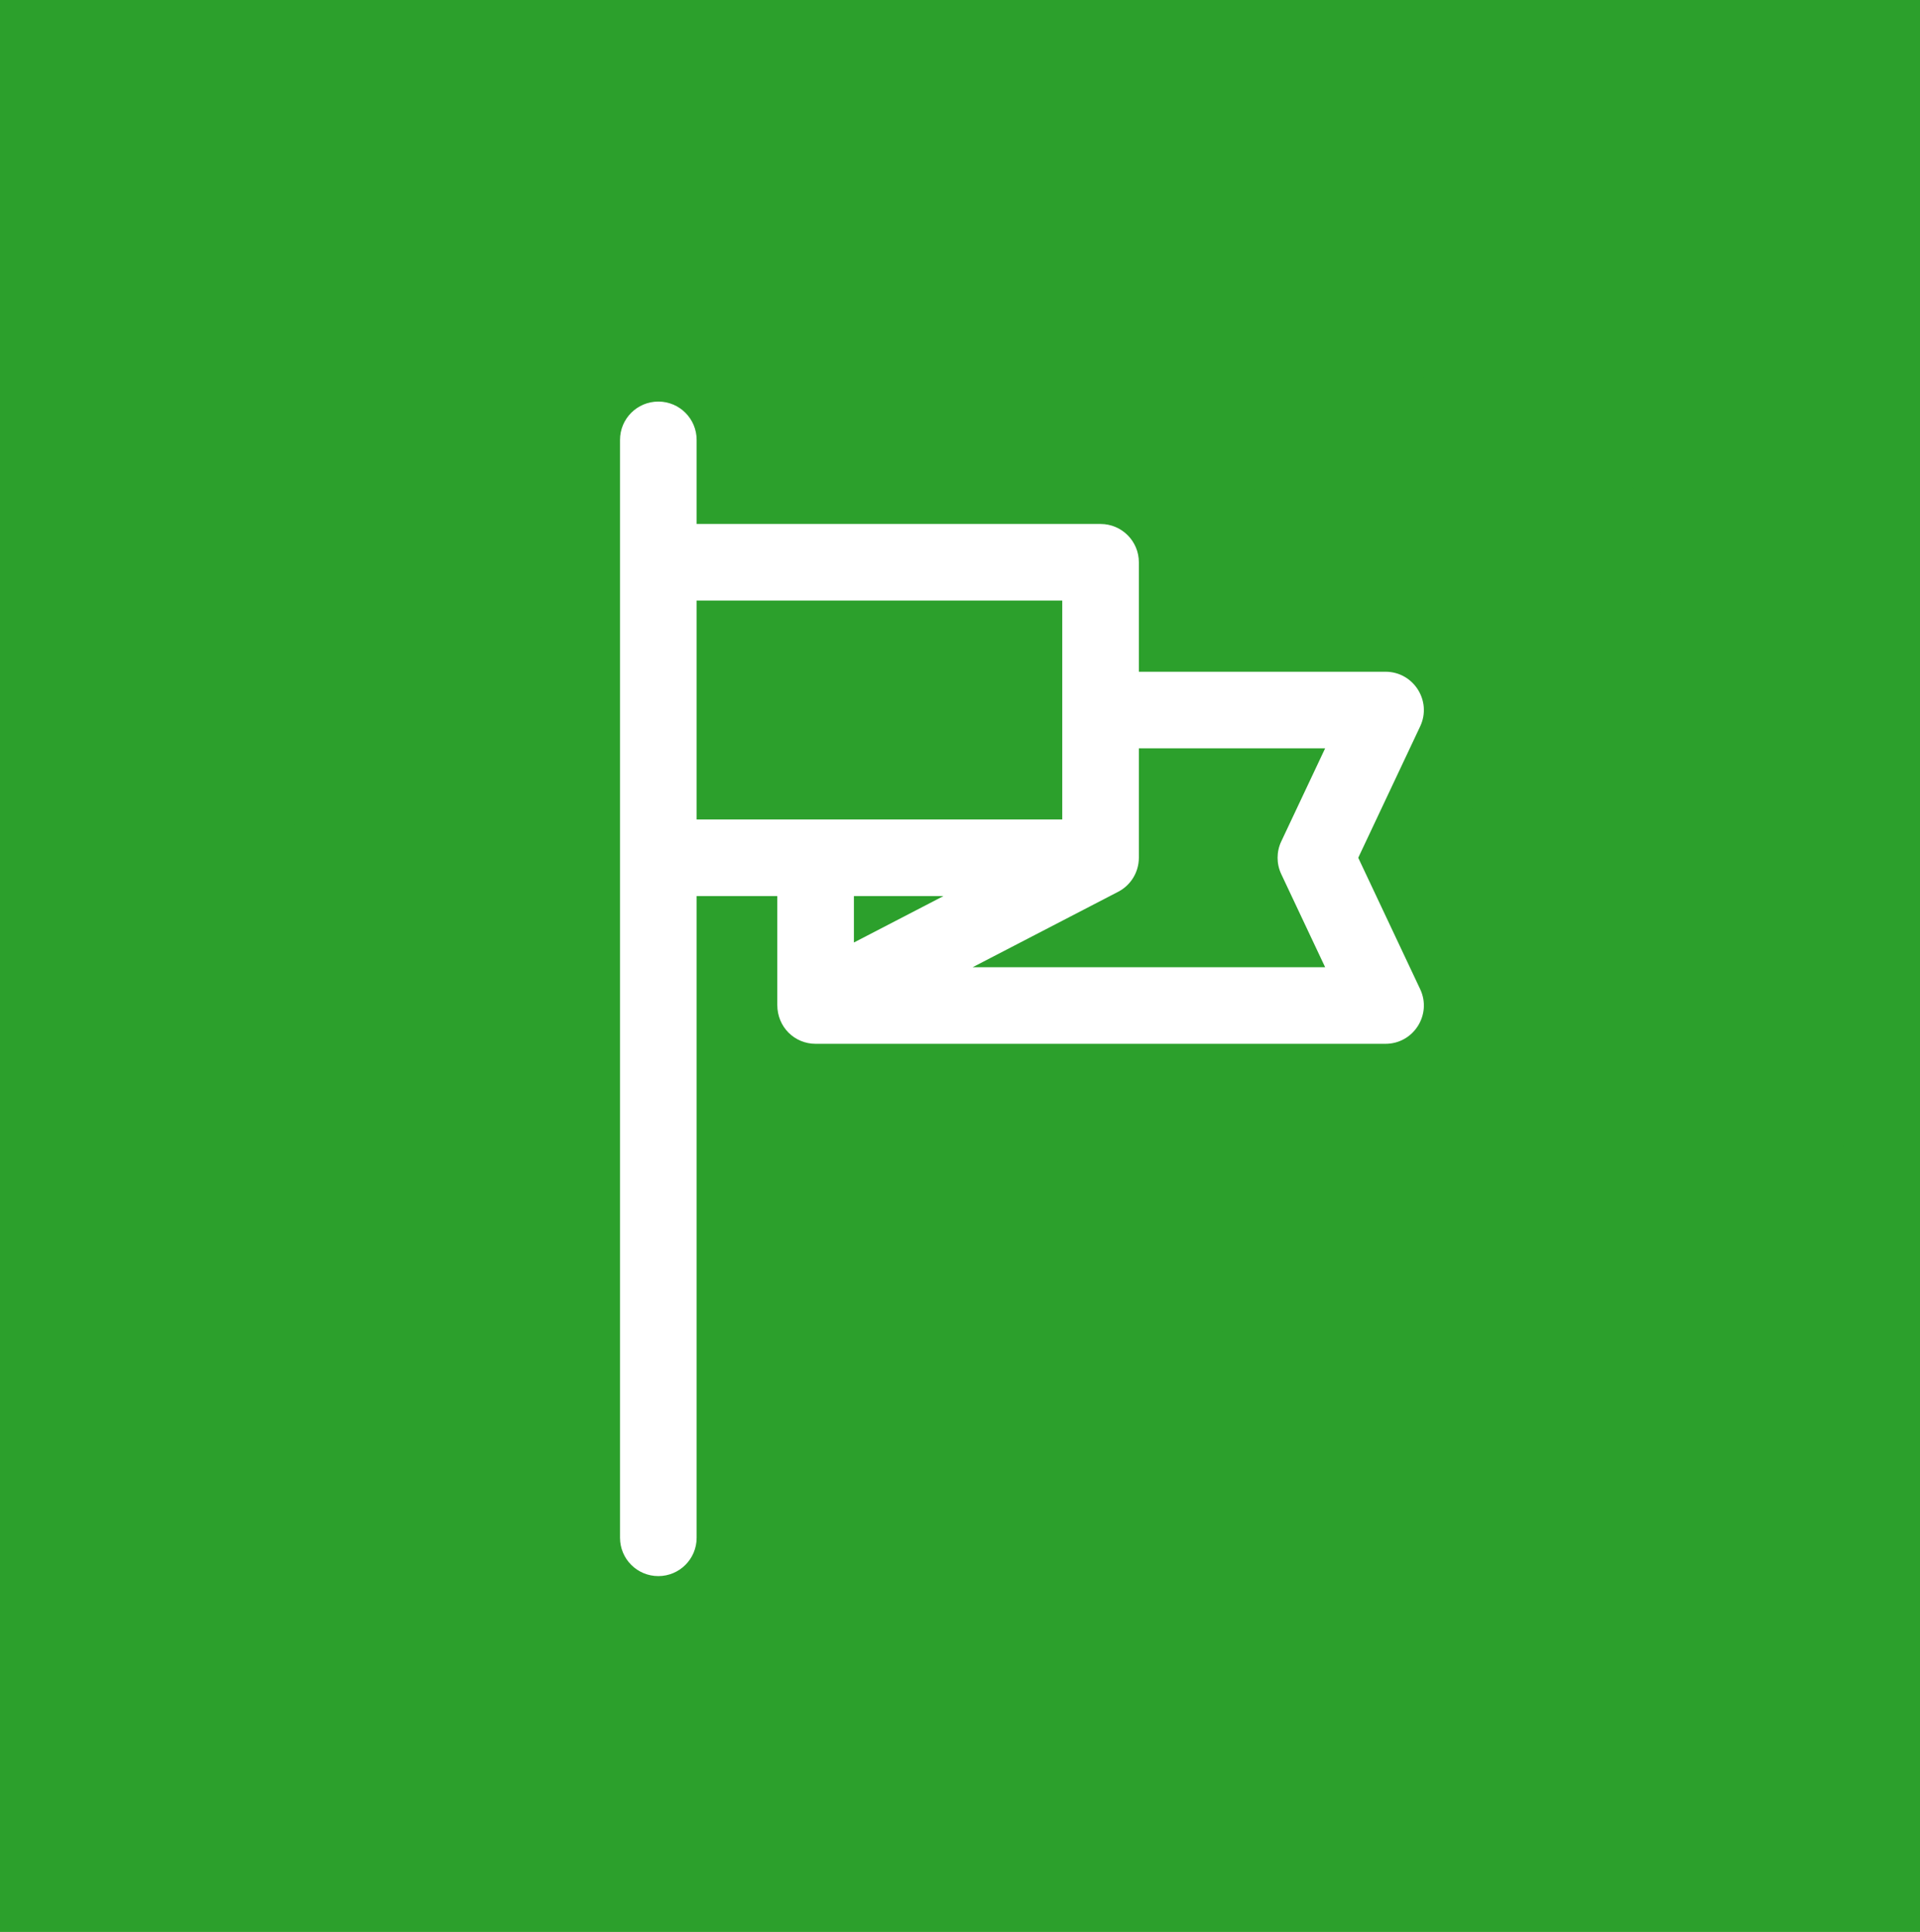 <?xml version="1.0" encoding="UTF-8" standalone="no"?>
<!-- Created with Inkscape (http://www.inkscape.org/) -->

<svg
   width="31.8mm"
   height="32mm"
   viewBox="0 0 31.8 32"
   version="1.1"
   id="svg5"
   inkscape:export-filename="../../../Descargas/firefox/chat.svg"
   inkscape:export-xdpi="25.559748"
   inkscape:export-ydpi="25.559748"
   inkscape:version="1.2.2 (b0a8486, 2022-12-01)"
   sodipodi:docname="MorePointsIcons.svg"
   xml:space="preserve"
   xmlns:inkscape="http://www.inkscape.org/namespaces/inkscape"
   xmlns:sodipodi="http://sodipodi.sourceforge.net/DTD/sodipodi-0.dtd"
   xmlns="http://www.w3.org/2000/svg"
   xmlns:svg="http://www.w3.org/2000/svg"><sodipodi:namedview
     id="namedview7"
     pagecolor="#ffffff"
     bordercolor="#999999"
     borderopacity="1"
     inkscape:showpageshadow="0"
     inkscape:pageopacity="0"
     inkscape:pagecheckerboard="0"
     inkscape:deskcolor="#d1d1d1"
     inkscape:document-units="mm"
     showgrid="true"
     inkscape:zoom="0.97102975"
     inkscape:cx="11.843097"
     inkscape:cy="145.72159"
     inkscape:window-width="1366"
     inkscape:window-height="713"
     inkscape:window-x="0"
     inkscape:window-y="33"
     inkscape:window-maximized="1"
     inkscape:current-layer="layer1"><inkscape:grid
       type="xygrid"
       id="grid132"
       spacingx="4.233"
       spacingy="4.233" /></sodipodi:namedview><defs
     id="defs2" /><g
     inkscape:label="Capa 1"
     inkscape:groupmode="layer"
     id="layer1"
     transform="translate(-0.2)"><g
       inkscape:label="Capa 1"
       id="layer1-6"
       transform="translate(-39.855,-13.048)"
       style="fill:#2ca02c;fill-opacity:1"><rect
         style="fill:#2ca02c;fill-opacity:1;stroke-width:0.755"
         id="rect1748-2"
         width="32"
         height="32"
         x="39.855"
         y="13.048"
         ry="0"
         inkscape:export-filename="sample.svg"
         inkscape:export-xdpi="96"
         inkscape:export-ydpi="96" /><path
         id="rect1748"
         style="opacity:1;fill:#2ca02c;fill-opacity:1;stroke-width:0.755"
         d="m 48.469,22.881 -8.615,9.276 v 12.891 h 32 v -11.565 l -2.643,-3.033 -7.008,6.614 z" /><ellipse
         style="opacity:1;fill:#2ca02c;fill-opacity:1;stroke-width:0.755"
         id="path2150"
         cx="63.973"
         cy="22.881"
         rx="3.59"
         ry="3.598" /></g><g
       id="SVGRepo_iconCarrier-5"
       transform="matrix(0.038,0,0,0.038,7.398,6.652)"
       style="fill:#ffffff"> <g
   id="g2721"
   style="fill:#ffffff"> <g
   id="g2719"
   style="fill:#ffffff"> <path
   d="m 429.571,256.151 -26.996,-57.284 26.995,-57.283 c 5.21,-11.056 -2.867,-23.814 -15.103,-23.814 H 306.959 V 70.052 c 0,-9.22 -7.475,-16.696 -16.696,-16.696 H 114.21 V 16.696 C 114.21,7.475 106.735,0 97.515,0 88.295,0 80.819,7.475 80.819,16.696 c 0,12.655 0,440.588 0,478.609 0,9.22 7.475,16.696 16.696,16.696 9.22,0 16.696,-7.475 16.696,-16.696 v -279.74 h 35.154 v 47.389 c 0,0.009 0,0.018 0,0.027 0,9.756 7.597,16.988 16.71,16.988 0.019,0 0.037,-0.003 0.056,-0.003 h 248.338 c 12.222,-0.001 20.318,-12.745 15.102,-23.815 z M 114.21,182.173 V 86.747 h 159.358 c 0,11.634 0,83.844 0,95.426 -7.539,0 -151.089,0 -159.358,0 z m 68.547,53.632 v -20.241 h 39.037 z m 186.259,-29.821 19.128,40.588 H 234.531 c 0.928,-0.482 62.592,-32.451 63.514,-32.938 5.445,-2.873 8.864,-8.497 8.91,-14.66 0,-0.036 0.006,-0.07 0.006,-0.107 v -47.705 h 81.183 l -19.128,40.587 c -2.124,4.508 -2.124,9.729 0,14.235 z"
   id="path2717"
   style="fill:#ffffff" /> </g> </g> </g></g></svg>
